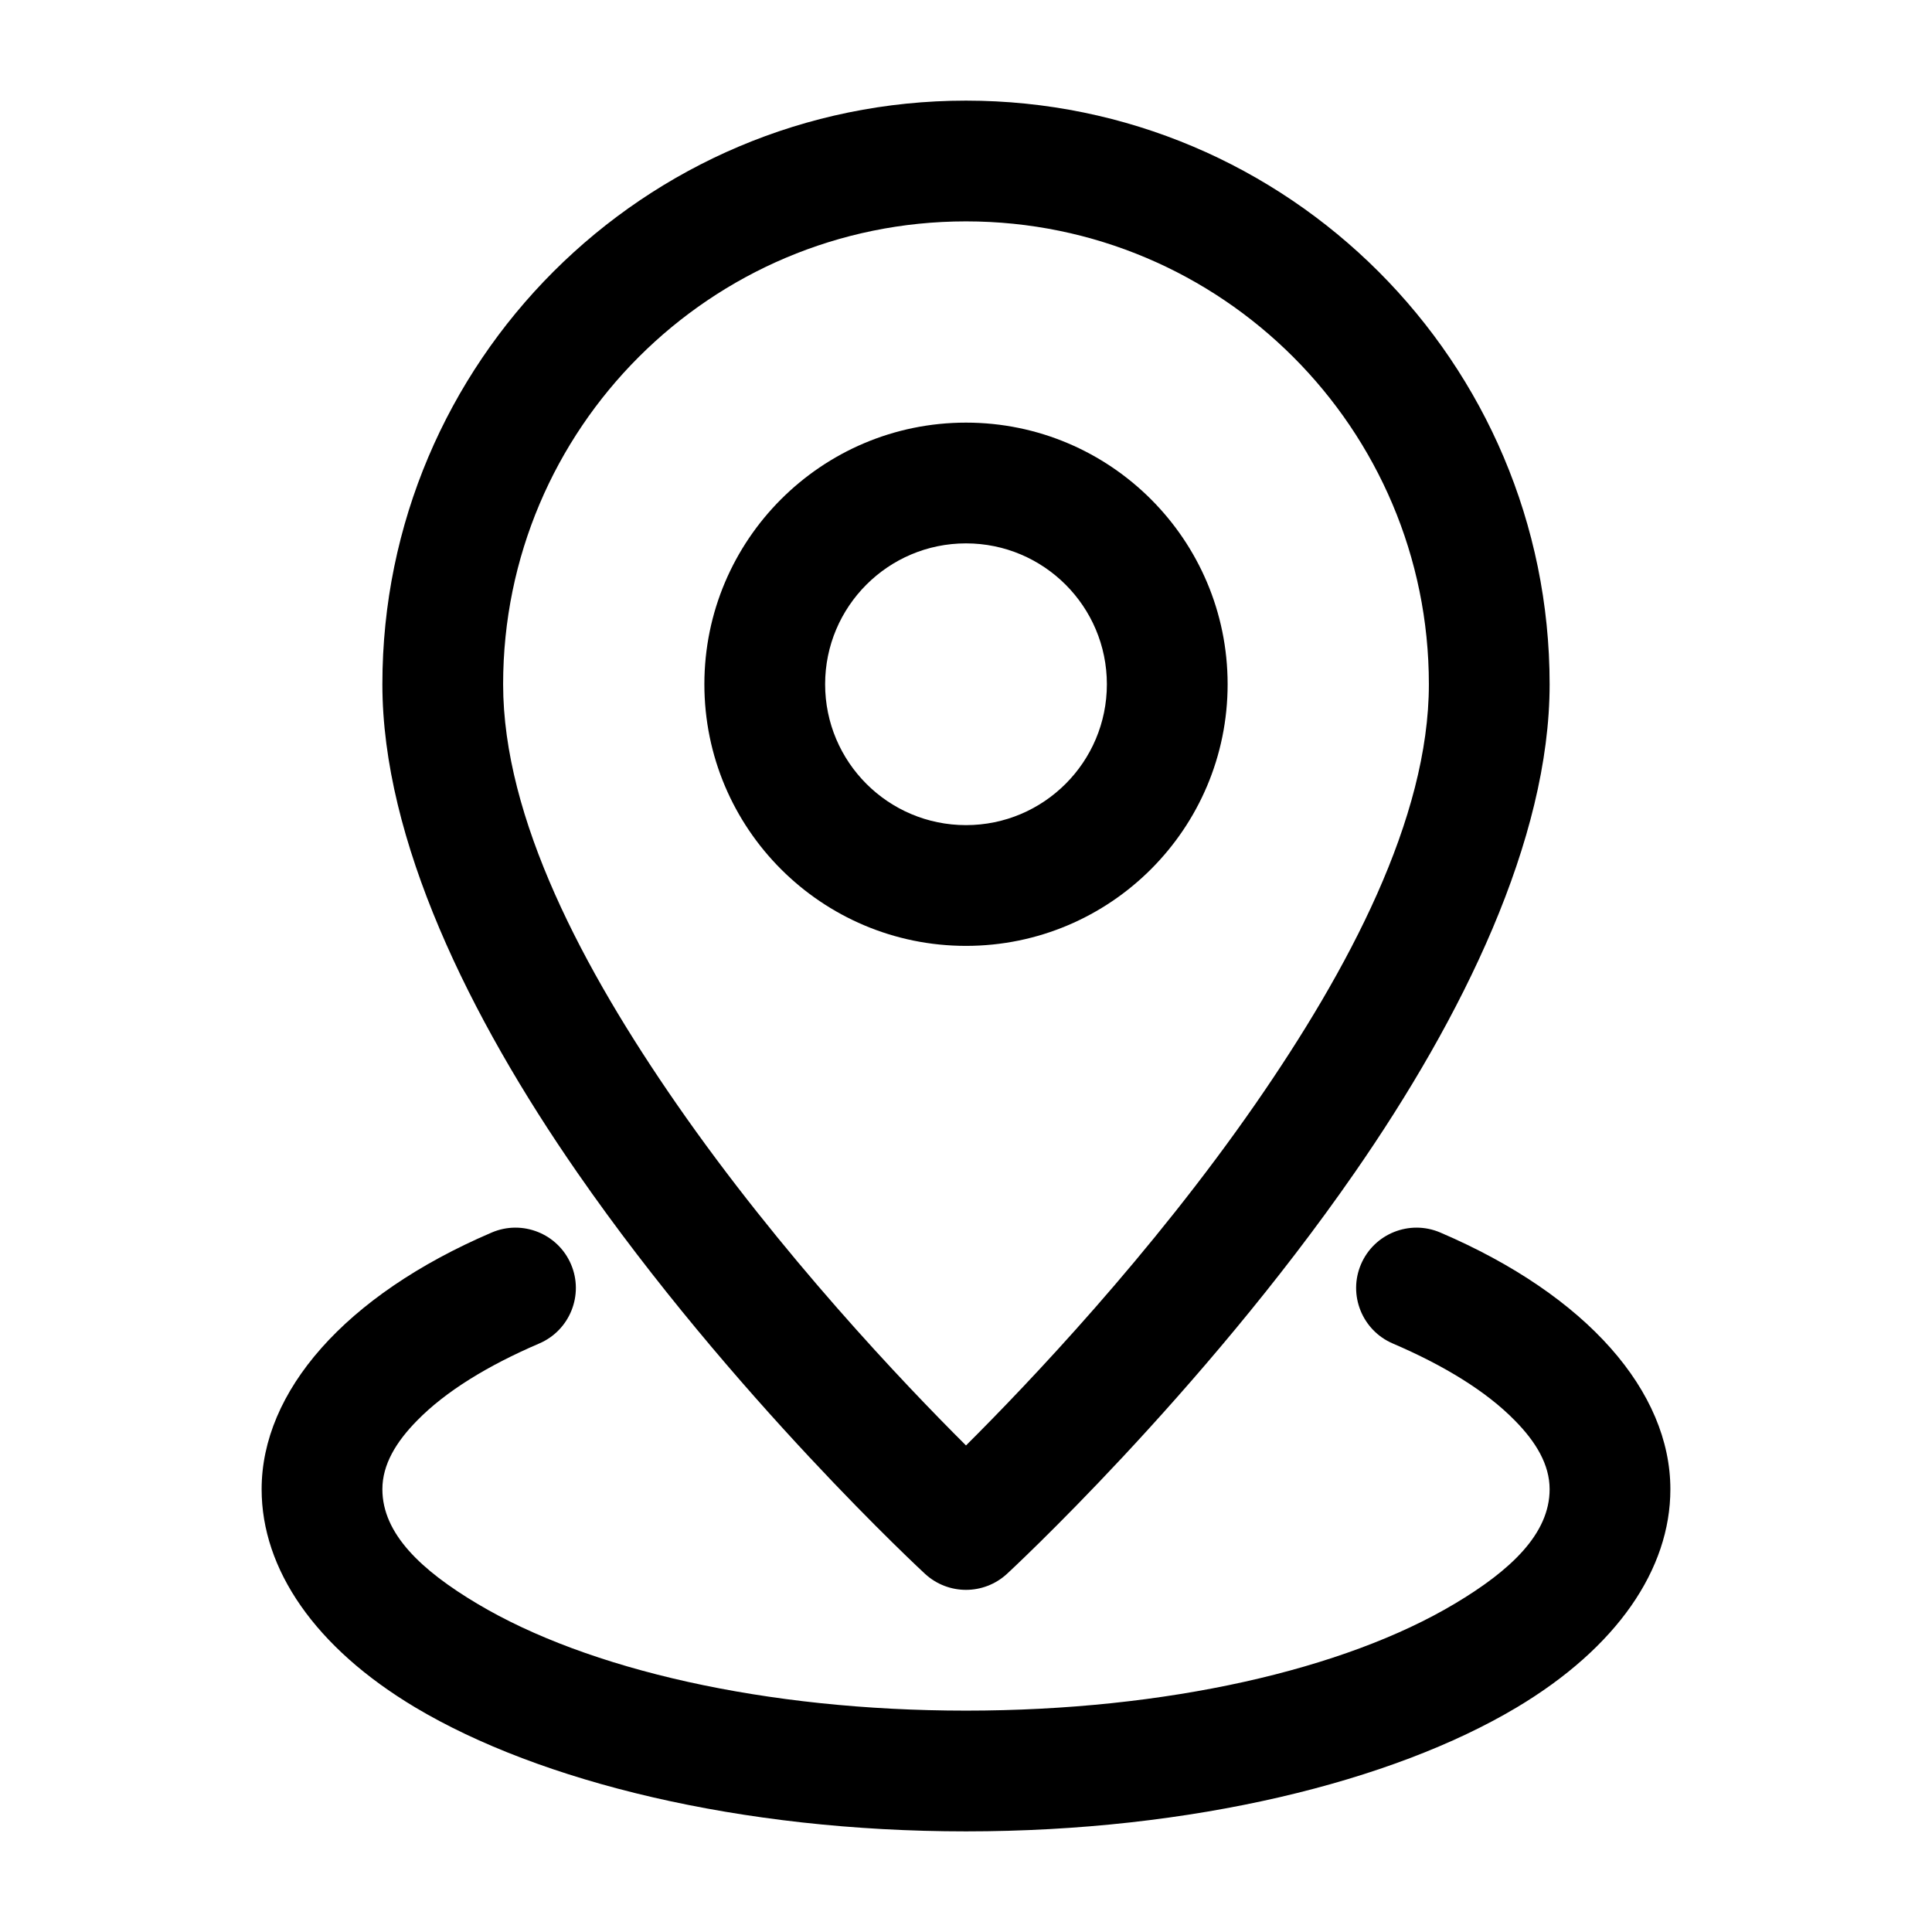 <svg fill="currentColor" fill-rule="evenodd" clip-rule="evenodd" stroke-linejoin="round" stroke-miterlimit="2" version="1.1" viewBox="0 0 24 24" xml:space="preserve" xmlns="http://www.w3.org/2000/svg" xmlns:serif="http://www.serif.com/" xmlns:xlink="http://www.w3.org/1999/xlink">
    <path d="M12,5.25c-1.794,0 -3.25,1.456 -3.25,3.25c-0,1.794 1.456,3.25 3.25,3.25c1.794,0 3.25,-1.456 3.25,-3.25c-0,-1.794 -1.456,-3.25 -3.25,-3.25Zm-0,1.5c0.966,0 1.75,0.784 1.75,1.75c-0,0.966 -0.784,1.75 -1.75,1.75c-0.966,0 -1.75,-0.784 -1.75,-1.75c-0,-0.966 0.784,-1.75 1.75,-1.75Z" />
    <path d="M12,1.25c-4.001,-0 -7.25,3.249 -7.25,7.25c0,1.932 1.082,4.135 2.422,6.067c1.919,2.769 4.319,4.984 4.319,4.984c0.288,0.265 0.73,0.265 1.018,0c-0,0 2.4,-2.215 4.319,-4.984c1.34,-1.932 2.422,-4.135 2.422,-6.067c0,-4.001 -3.249,-7.25 -7.25,-7.25Zm0,1.5c3.174,-0 5.75,2.576 5.75,5.75c0,1.668 -0.998,3.545 -2.154,5.213c-1.295,1.868 -2.82,3.47 -3.596,4.243c-0.776,-0.773 -2.301,-2.375 -3.596,-4.243c-1.156,-1.668 -2.154,-3.545 -2.154,-5.213c0,-3.174 2.576,-5.75 5.75,-5.75Z" />
    <path d="M17.301,16.689c0.638,0.274 1.161,0.593 1.518,0.958c0.261,0.265 0.431,0.546 0.431,0.853c0,0.553 -0.484,1.008 -1.179,1.422c-1.368,0.817 -3.581,1.328 -6.071,1.328c-2.49,-0 -4.703,-0.511 -6.071,-1.328c-0.695,-0.414 -1.179,-0.869 -1.179,-1.422c0,-0.307 0.17,-0.588 0.431,-0.853c0.357,-0.365 0.88,-0.684 1.518,-0.958c0.38,-0.163 0.557,-0.604 0.394,-0.984c-0.163,-0.381 -0.605,-0.557 -0.985,-0.394c-1.831,0.784 -2.858,1.98 -2.858,3.189c0,0.993 0.662,1.966 1.91,2.711c1.544,0.921 4.031,1.539 6.84,1.539c2.809,-0 5.296,-0.618 6.84,-1.539c1.248,-0.745 1.91,-1.718 1.91,-2.711c0,-1.209 -1.027,-2.405 -2.858,-3.189c-0.38,-0.163 -0.822,0.013 -0.985,0.394c-0.163,0.38 0.014,0.821 0.394,0.984Z" />
</svg>
